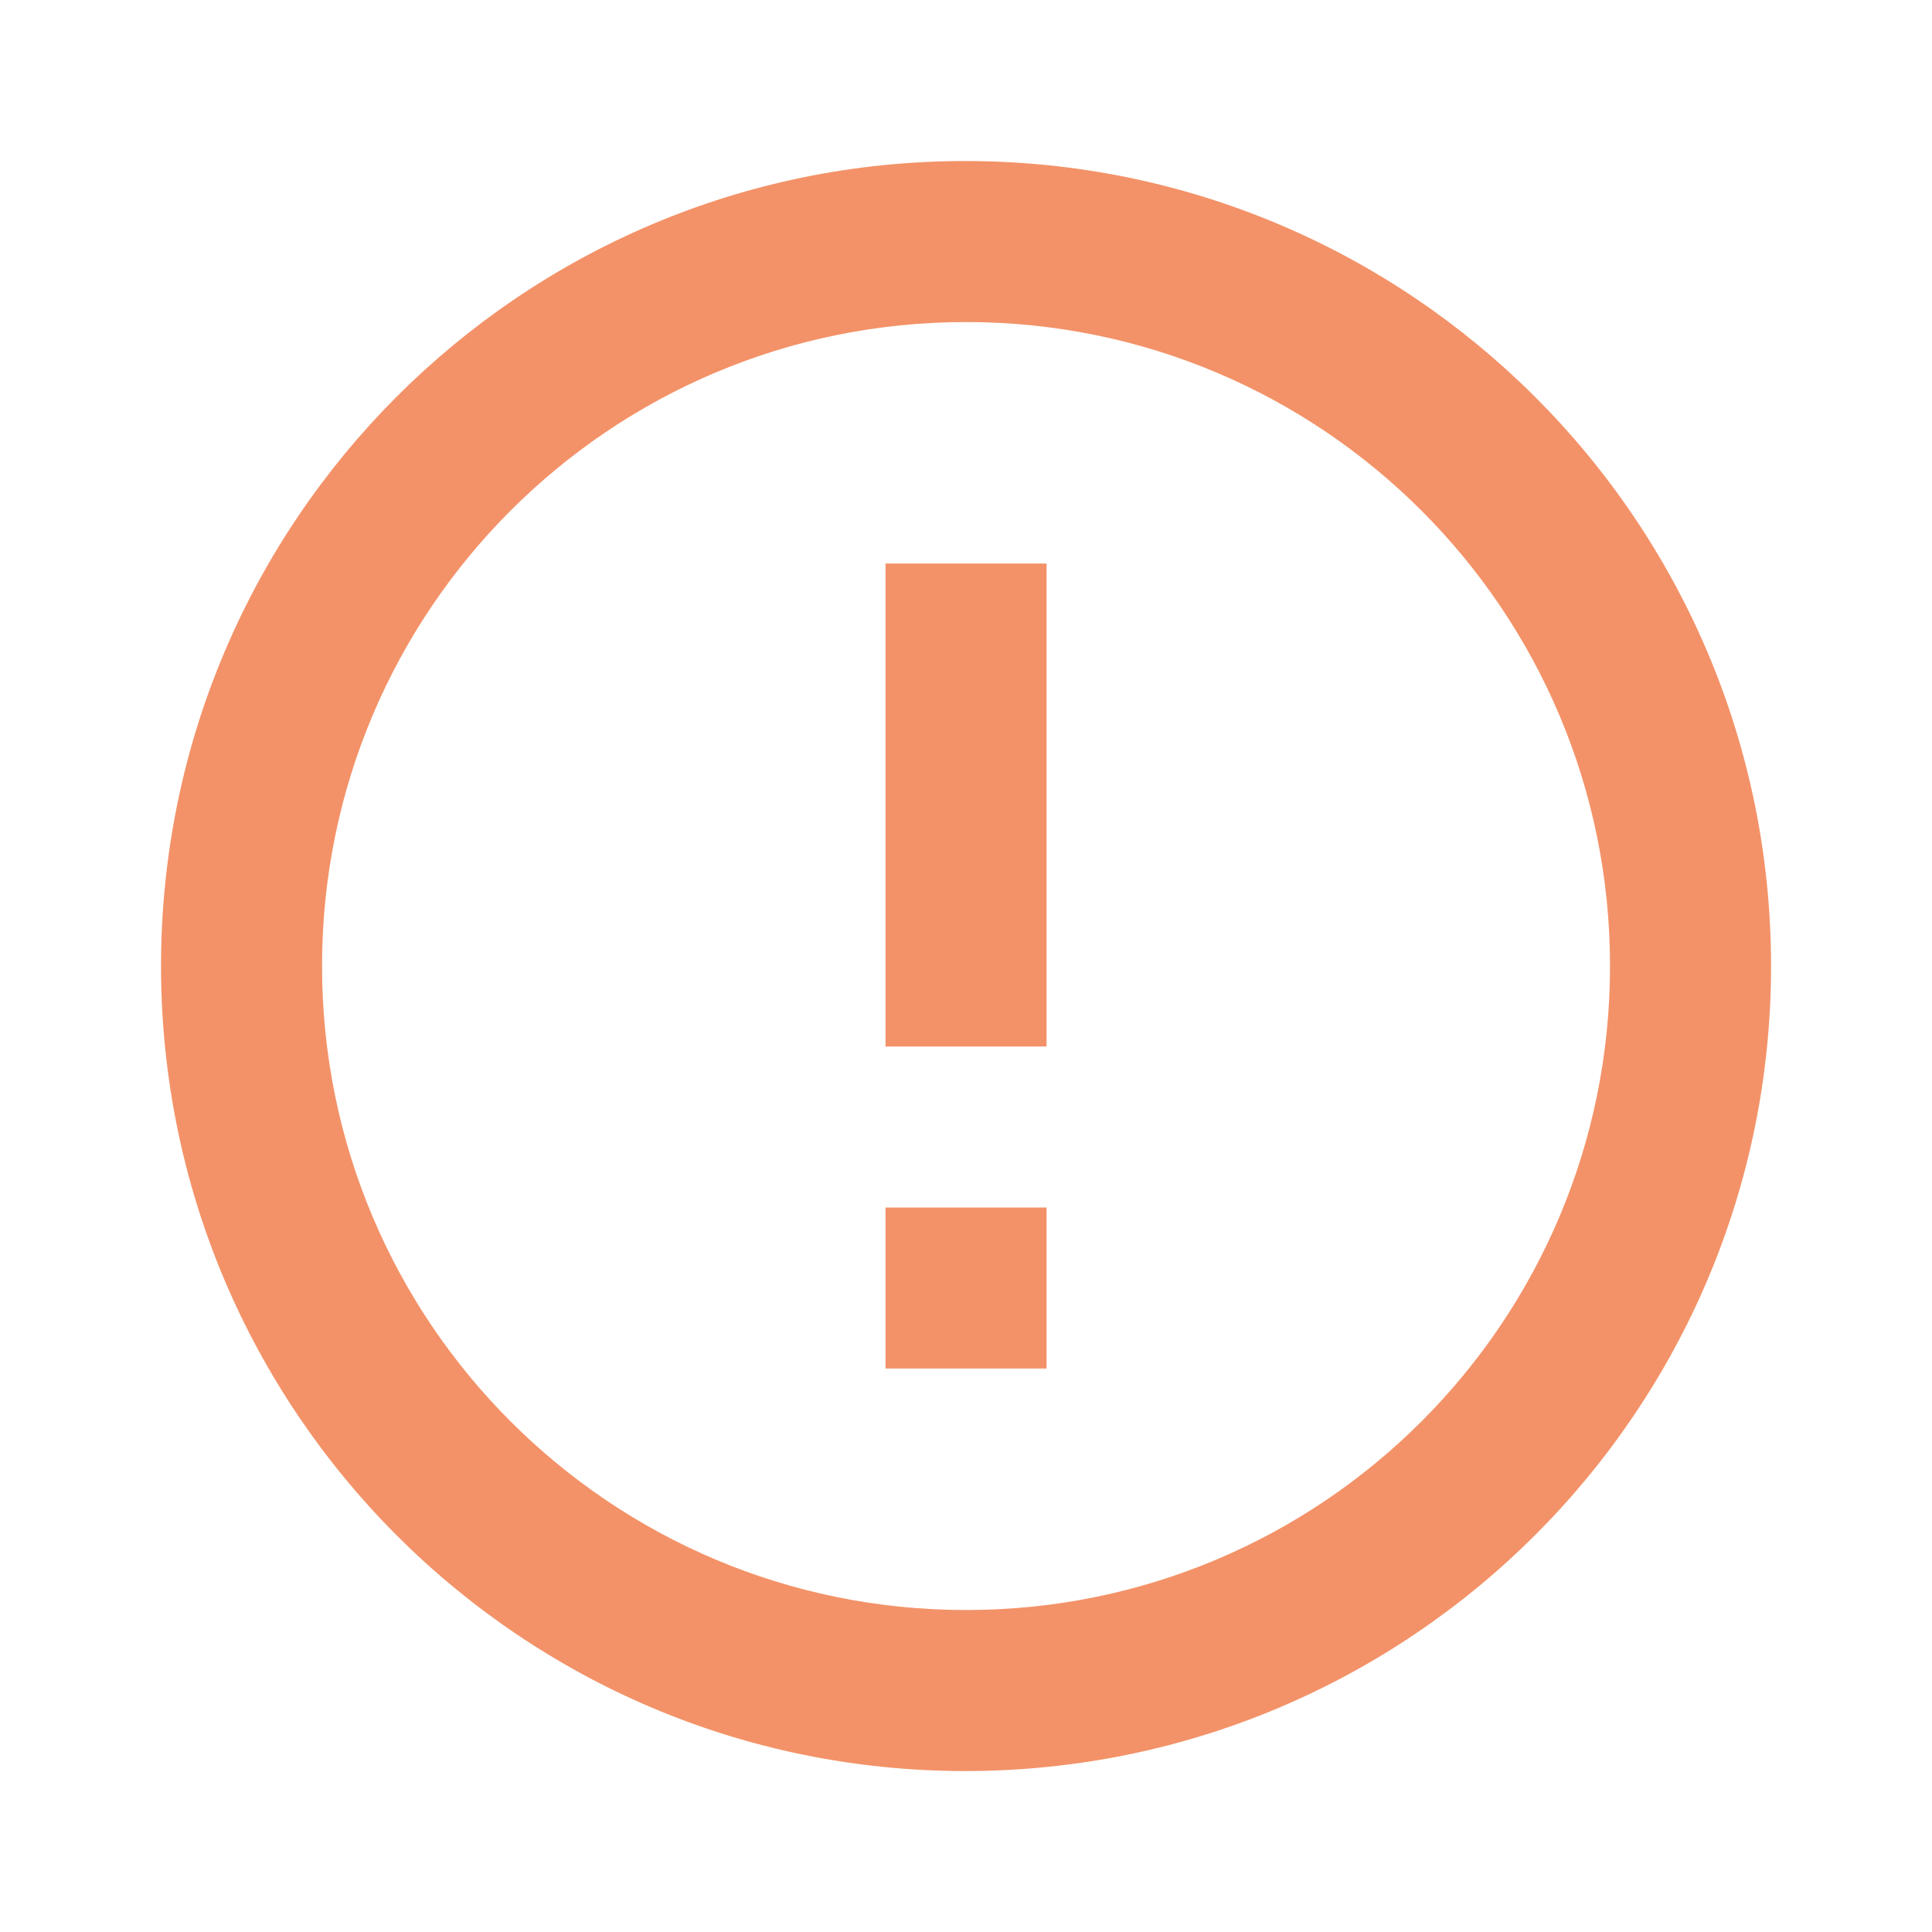 <svg width="26" height="26" viewBox="0 0 26 26" fill="none" xmlns="http://www.w3.org/2000/svg">
<path fill-rule="evenodd" clip-rule="evenodd" d="M11.917 16.25H14.084V18.417H11.917V16.25ZM11.917 7.584H14.084V14.084H11.917V7.584ZM12.989 2.167C7.009 2.167 2.167 7.02 2.167 13C2.167 18.98 7.009 23.834 12.989 23.834C18.98 23.834 23.834 18.98 23.834 13C23.834 7.02 18.98 2.167 12.989 2.167ZM13 21.667C8.212 21.667 4.334 17.789 4.334 13C4.334 8.212 8.212 4.334 13 4.334C17.789 4.334 21.667 8.212 21.667 13C21.667 17.789 17.789 21.667 13 21.667Z" fill="#F39268"/>
</svg>
